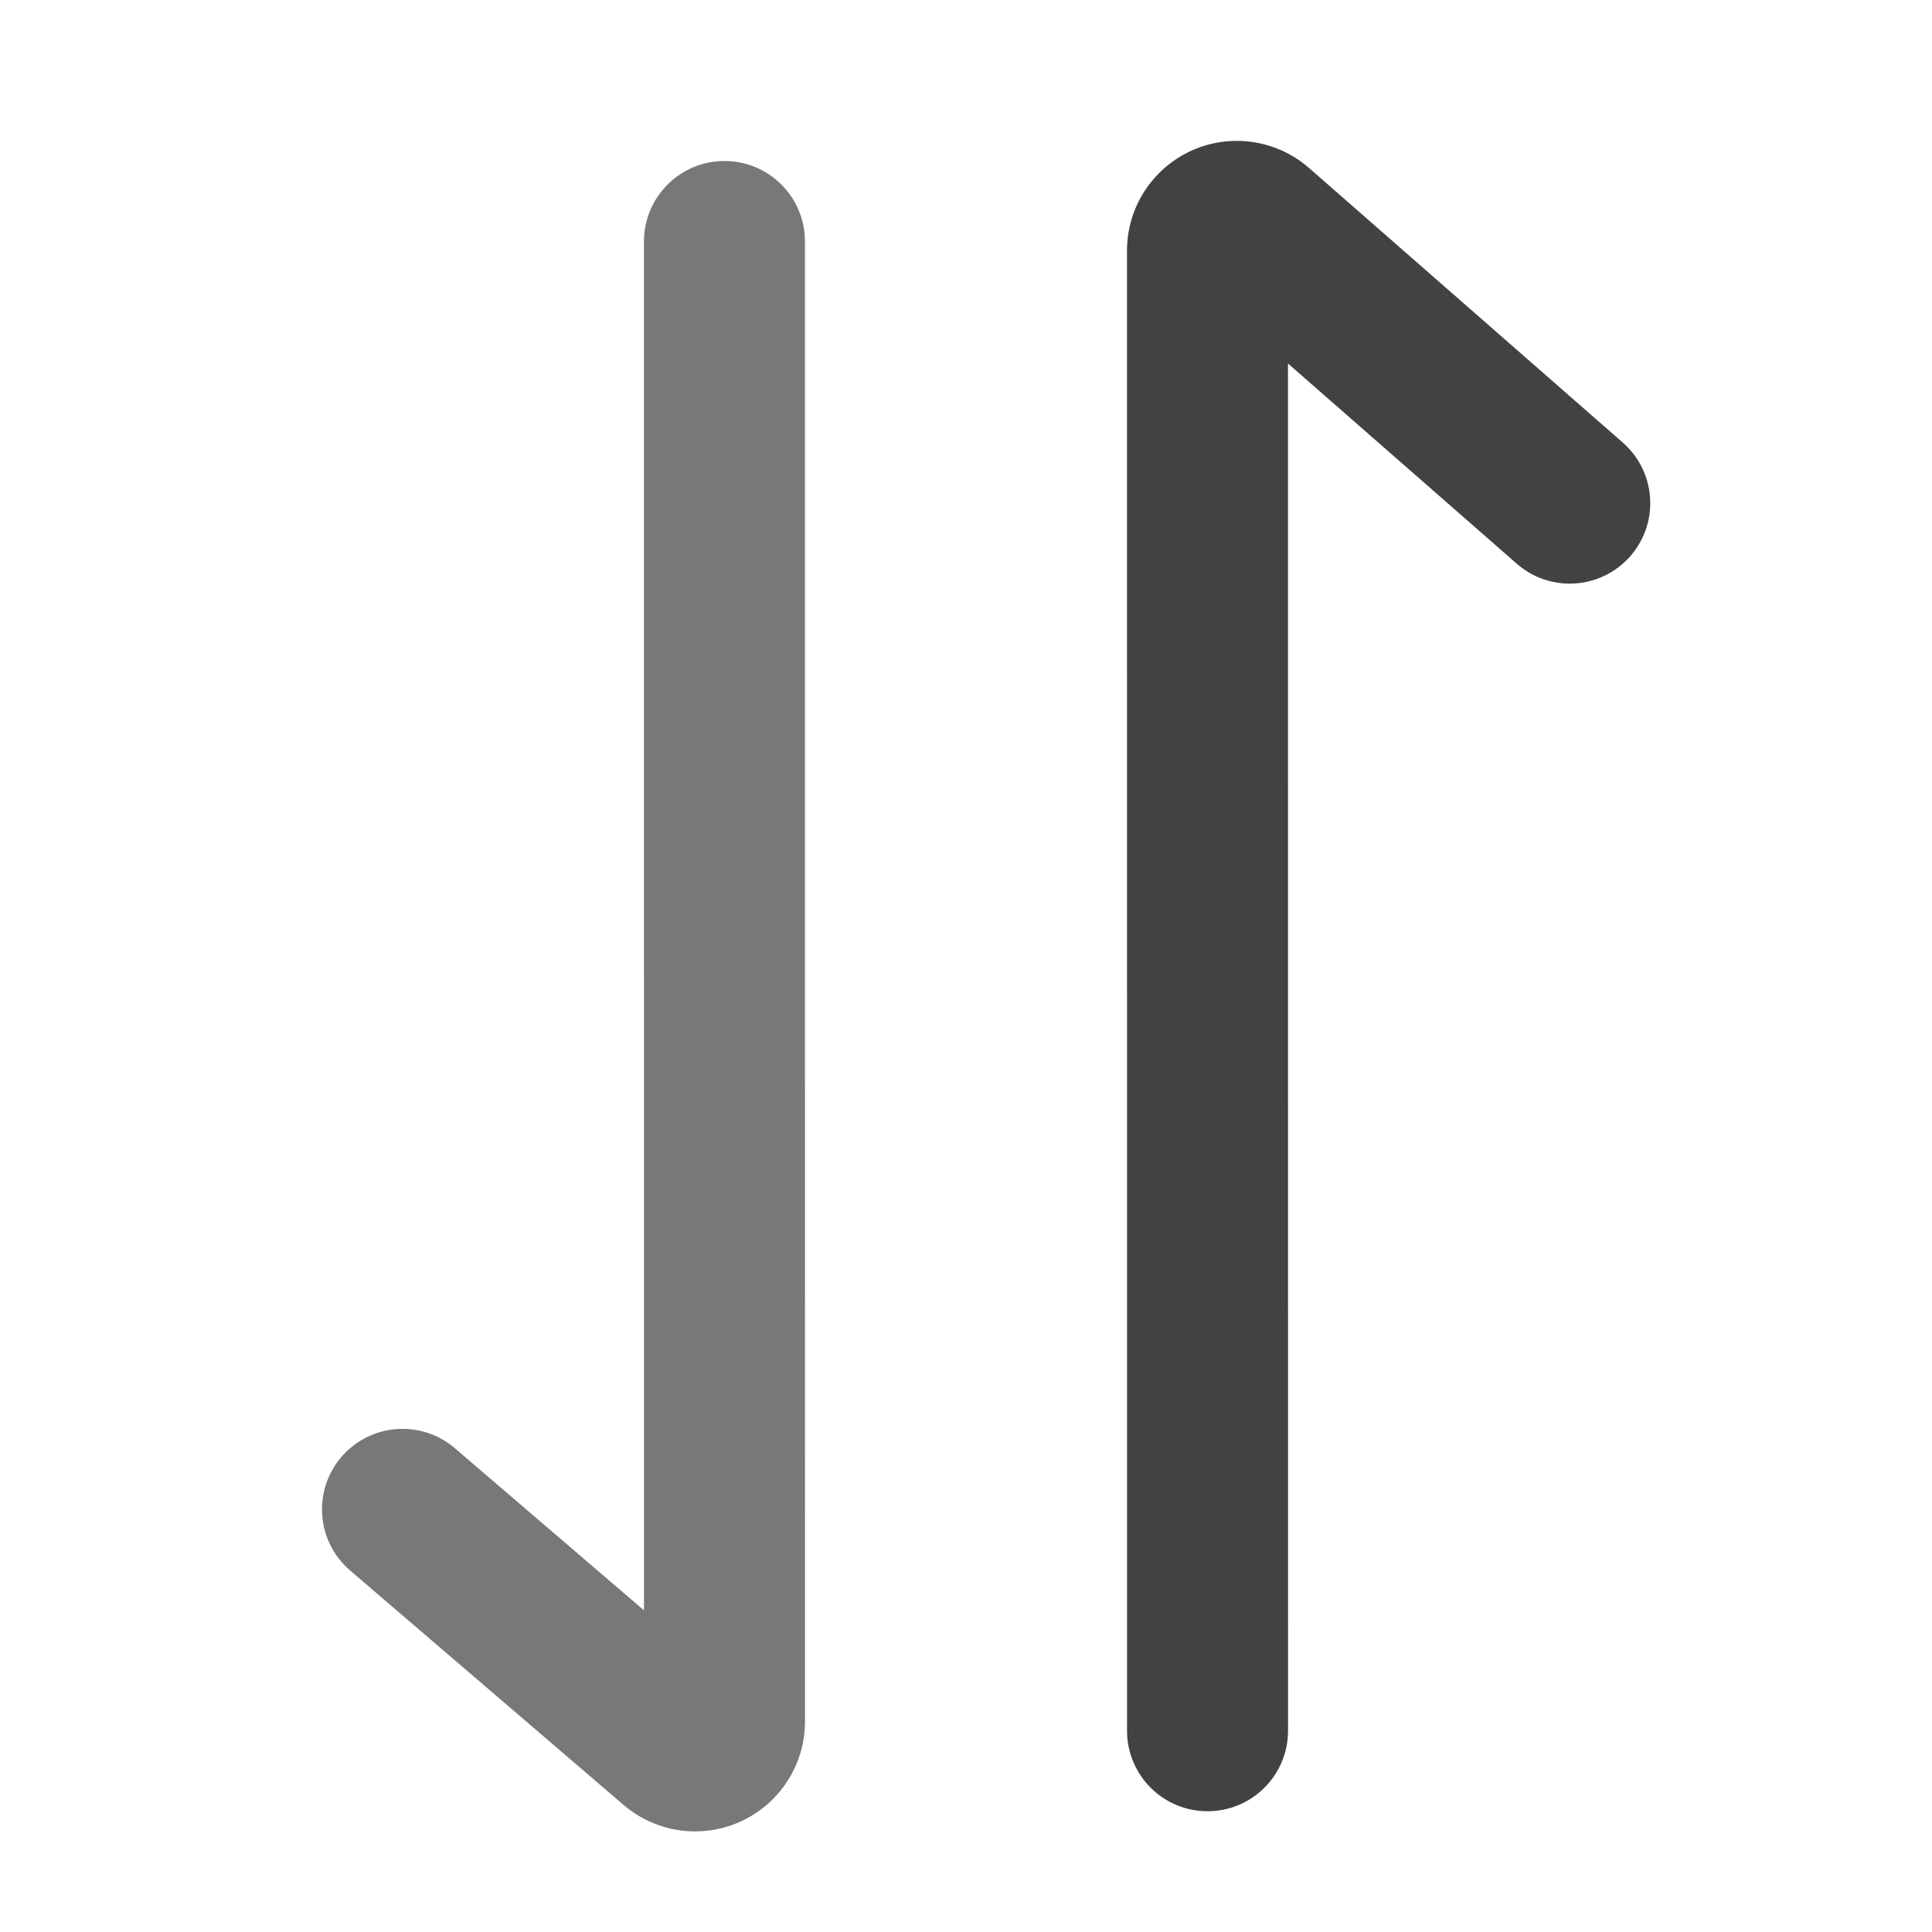 <svg xmlns="http://www.w3.org/2000/svg" xmlns:xlink="http://www.w3.org/1999/xlink" width="48" height="48" viewBox="0 0 48 48" fill="none">
<path d="M19.999 6L20 42.769C20 44.278 18.777 45.5 17.269 45.5C16.944 45.5 16.628 45.444 16.322 45.33C16.016 45.217 15.74 45.055 15.492 44.843L8.708 39.027L8.698 39.018C8.271 38.652 8 38.108 8 37.5C8 36.395 8.895 35.5 10 35.5C10.501 35.5 10.959 35.684 11.31 35.989L16 40.009L15.999 6L15.999 6C15.999 4.895 16.895 4 17.999 4C19.104 4 19.999 4.895 19.999 6L19.999 6Z" fill-rule="evenodd"  fill="#787878" >
</path>
<path d="M28 6.228L28.001 43C28.001 44.105 28.896 45 30.001 45C31.105 45 32.001 44.105 32.001 43L32 9.032L37.676 13.999C38.028 14.311 38.492 14.5 39 14.5C40.105 14.5 41 13.605 41 12.5C41 11.896 40.732 11.354 40.309 10.988L32.524 4.175C32.275 3.957 31.996 3.791 31.687 3.674C31.378 3.558 31.058 3.5 30.727 3.5C29.221 3.5 28 4.721 28 6.228Z" fill-rule="evenodd"  fill="#424242" >
</path>
</svg>

